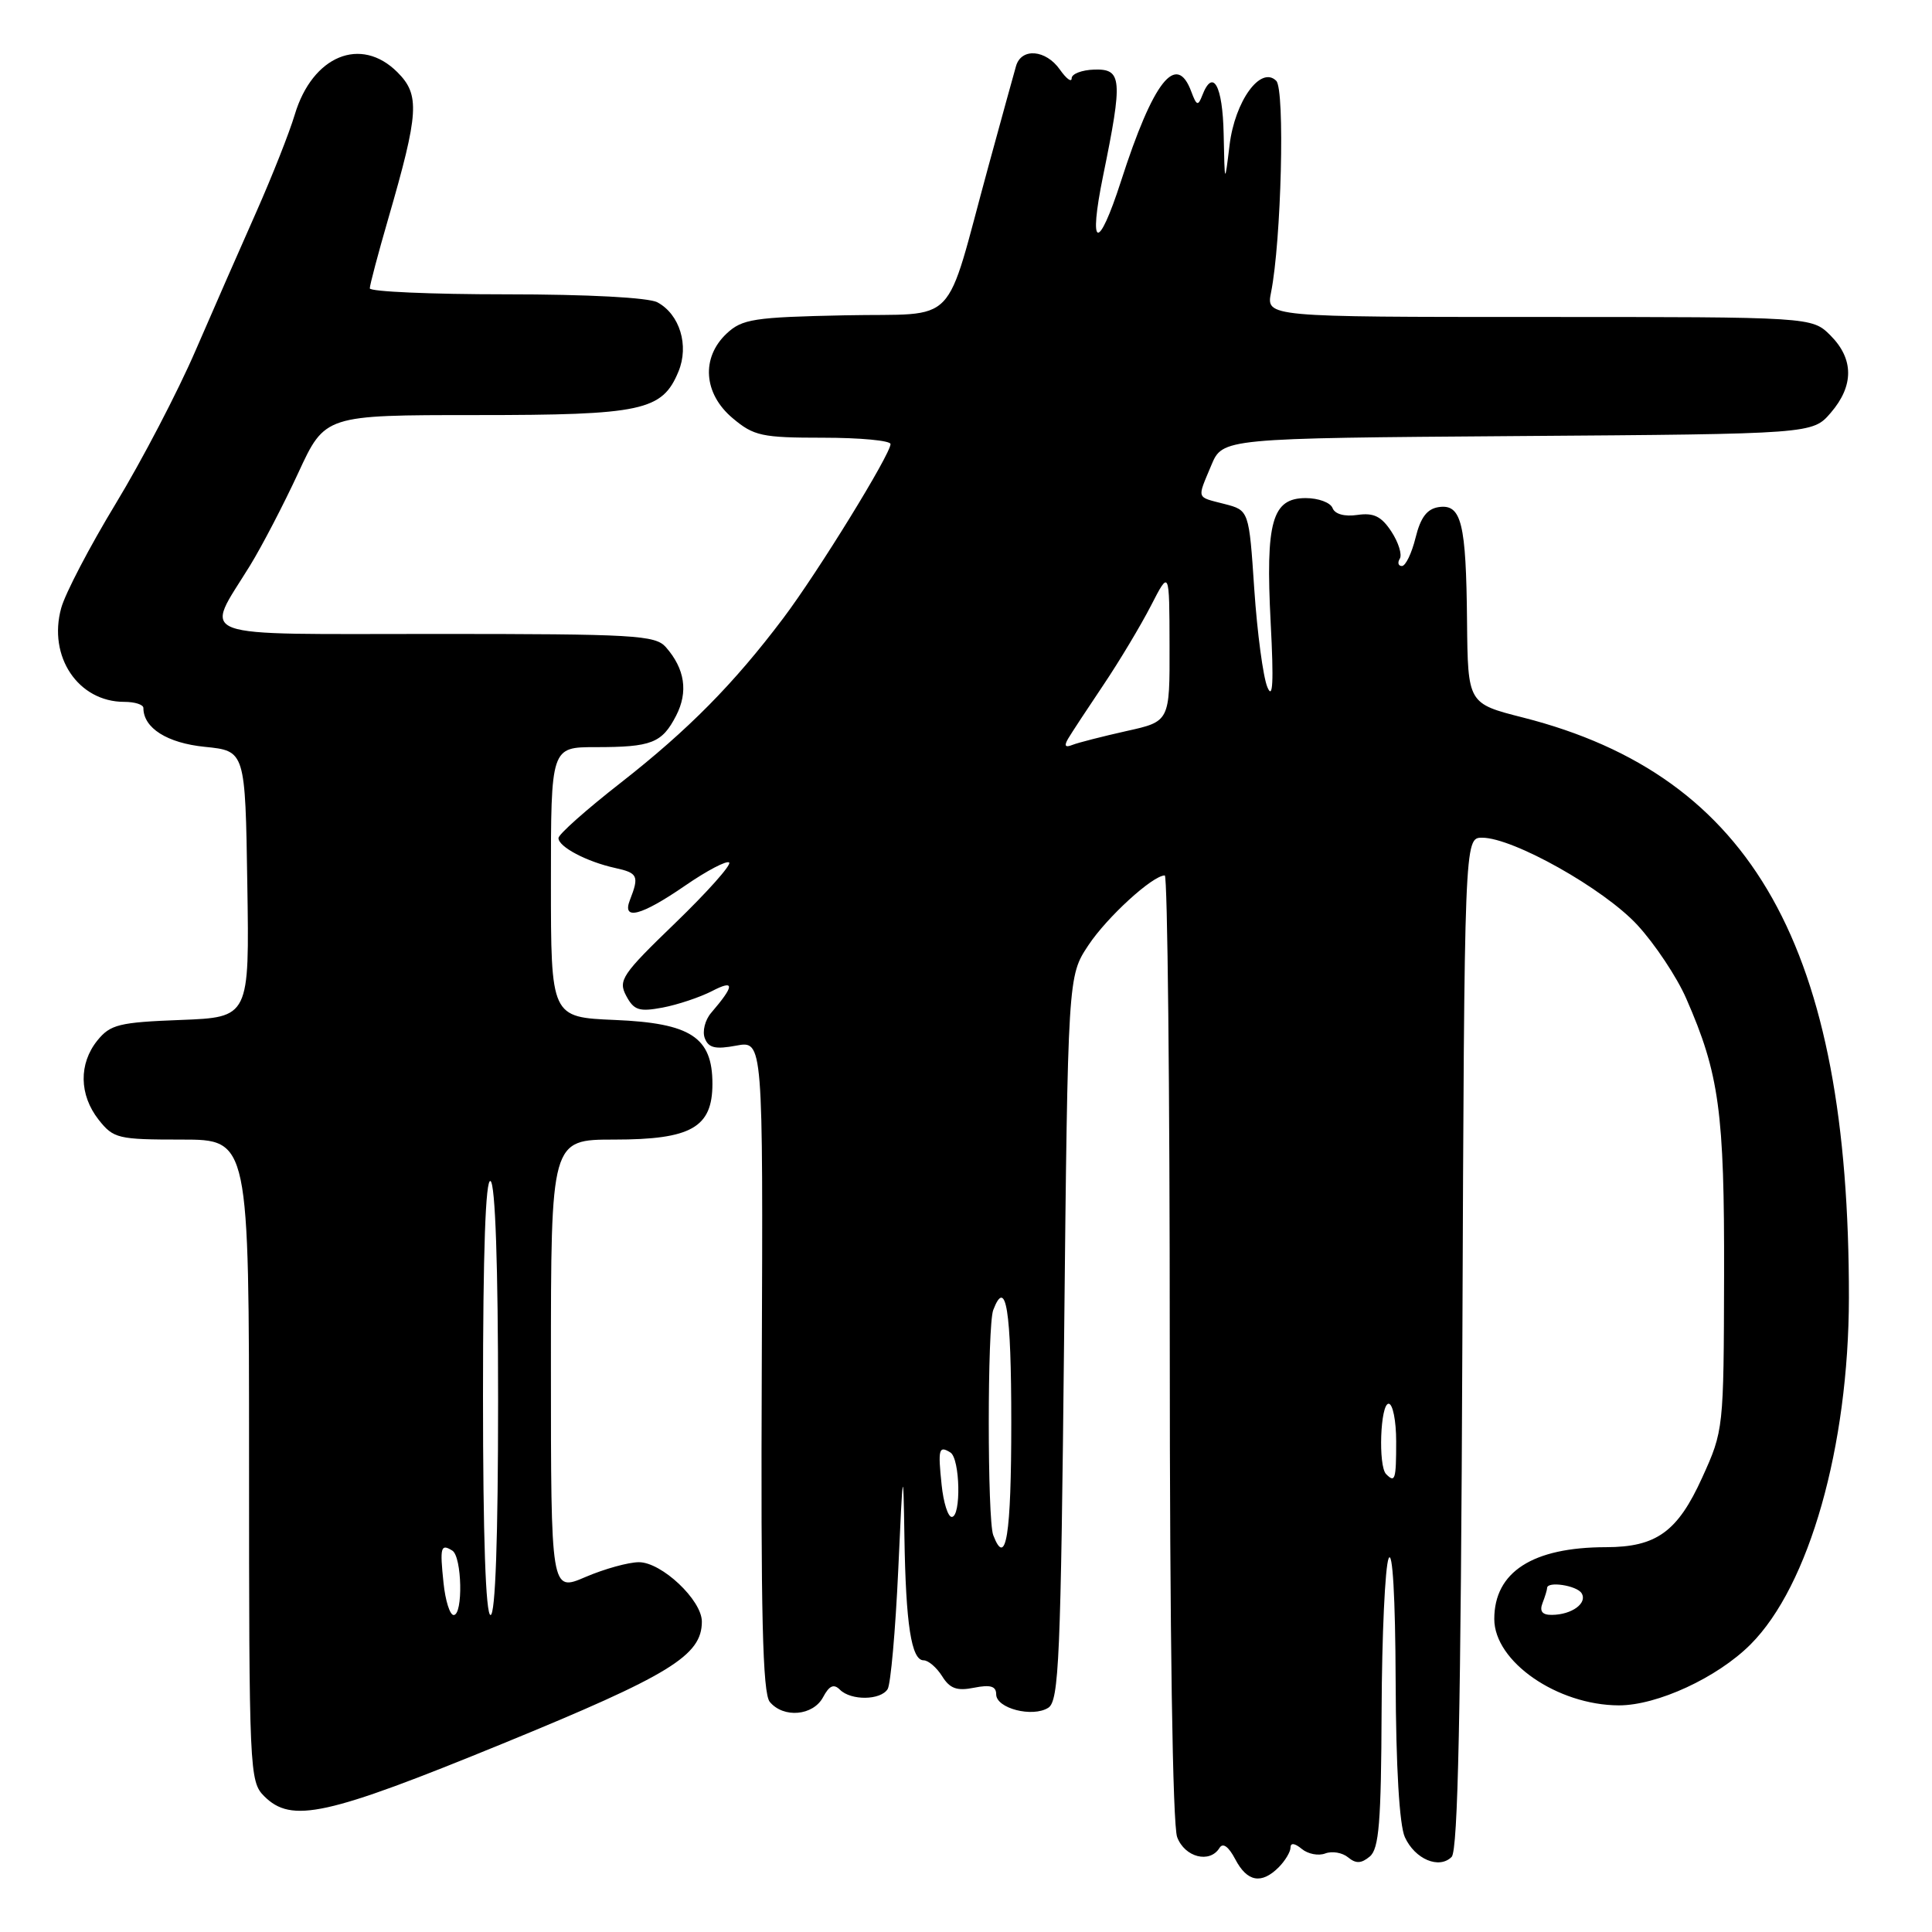 <?xml version="1.0" encoding="UTF-8" standalone="no"?>
<!DOCTYPE svg PUBLIC "-//W3C//DTD SVG 1.1//EN" "http://www.w3.org/Graphics/SVG/1.1/DTD/svg11.dtd" >
<svg xmlns="http://www.w3.org/2000/svg" xmlns:xlink="http://www.w3.org/1999/xlink" version="1.1" viewBox="0 0 256 256">
 <g >
 <path fill="currentColor"
d=" M 169.43 247.43 C 170.29 246.56 171.00 245.38 171.00 244.81 C 171.00 244.15 171.56 244.22 172.49 244.99 C 173.31 245.67 174.71 245.94 175.61 245.59 C 176.52 245.25 177.87 245.48 178.63 246.11 C 179.66 246.96 180.37 246.94 181.50 246.00 C 182.73 244.98 183.01 241.46 183.07 226.63 C 183.11 216.66 183.53 207.60 184.00 206.50 C 184.52 205.28 184.89 211.60 184.93 222.70 C 184.97 234.16 185.43 241.84 186.15 243.43 C 187.49 246.36 190.69 247.71 192.35 246.05 C 193.19 245.21 193.57 226.73 193.77 177.95 C 194.04 111.00 194.04 111.00 196.39 111.00 C 200.50 111.00 212.54 117.77 216.97 122.58 C 219.28 125.09 222.20 129.47 223.44 132.32 C 227.81 142.29 228.50 147.34 228.45 169.00 C 228.40 189.38 228.39 189.54 225.54 195.81 C 222.29 202.97 219.48 205.00 212.80 205.01 C 203.08 205.02 198.00 208.29 198.00 214.53 C 198.00 220.17 206.34 225.94 214.50 225.97 C 219.58 225.98 227.55 222.30 231.95 217.90 C 239.73 210.12 244.96 191.68 244.99 171.97 C 245.04 125.58 232.27 102.83 201.82 95.08 C 194.50 93.22 194.50 93.22 194.39 82.35 C 194.27 69.29 193.65 66.77 190.66 67.19 C 189.10 67.42 188.24 68.53 187.57 71.25 C 187.06 73.31 186.25 75.00 185.76 75.00 C 185.28 75.00 185.15 74.56 185.48 74.03 C 185.81 73.49 185.31 71.88 184.37 70.44 C 183.04 68.41 182.02 67.92 179.87 68.23 C 178.16 68.48 176.88 68.13 176.57 67.32 C 176.29 66.59 174.69 66.00 173.01 66.00 C 168.55 66.00 167.68 69.13 168.37 82.50 C 168.79 90.44 168.66 92.82 167.93 91.04 C 167.37 89.69 166.59 83.86 166.20 78.10 C 165.50 67.62 165.50 67.62 162.25 66.78 C 158.46 65.80 158.60 66.21 160.50 61.66 C 162.00 58.07 162.00 58.07 201.09 57.78 C 240.17 57.50 240.17 57.50 242.59 54.69 C 245.67 51.11 245.65 47.56 242.55 44.45 C 240.09 42.00 240.09 42.00 203.93 42.00 C 167.77 42.00 167.77 42.00 168.42 38.75 C 169.78 31.93 170.28 11.88 169.11 10.71 C 167.06 8.66 163.63 13.37 162.92 19.25 C 162.28 24.50 162.28 24.50 162.14 17.75 C 162.01 11.30 160.71 8.98 159.30 12.66 C 158.75 14.08 158.55 14.01 157.86 12.16 C 155.89 6.82 152.81 10.73 148.54 24.00 C 145.50 33.42 144.18 33.01 146.17 23.28 C 148.79 10.47 148.68 9.11 145.00 9.22 C 143.35 9.27 142.00 9.79 142.00 10.37 C 142.00 10.96 141.30 10.44 140.44 9.22 C 138.58 6.57 135.34 6.30 134.63 8.75 C 134.35 9.71 132.71 15.68 130.98 22.00 C 125.01 43.83 127.29 41.46 111.95 41.78 C 99.86 42.03 98.34 42.27 96.28 44.20 C 92.88 47.40 93.21 52.16 97.08 55.41 C 99.88 57.77 100.94 58.00 109.08 58.00 C 113.98 58.00 118.00 58.38 118.00 58.84 C 118.00 60.19 108.38 75.82 103.79 81.91 C 97.25 90.59 91.22 96.70 82.25 103.72 C 77.71 107.26 74.00 110.56 74.00 111.05 C 74.00 112.21 77.74 114.18 81.50 115.01 C 84.53 115.67 84.71 116.07 83.47 119.25 C 82.38 122.03 84.94 121.37 90.77 117.36 C 93.67 115.36 96.31 113.98 96.62 114.29 C 96.93 114.60 93.72 118.20 89.49 122.29 C 82.40 129.13 81.88 129.90 82.98 131.96 C 84.00 133.87 84.69 134.09 87.80 133.51 C 89.80 133.13 92.73 132.15 94.33 131.33 C 97.38 129.75 97.36 130.56 94.23 134.21 C 93.42 135.15 93.04 136.67 93.39 137.57 C 93.88 138.86 94.79 139.07 97.56 138.55 C 101.11 137.89 101.11 137.89 100.94 180.95 C 100.80 213.96 101.05 224.36 102.00 225.51 C 103.82 227.70 107.74 227.36 109.06 224.89 C 109.88 223.35 110.48 223.08 111.29 223.89 C 112.76 225.36 116.69 225.31 117.62 223.81 C 118.02 223.15 118.65 216.07 119.02 208.06 C 119.64 194.29 119.69 194.05 119.84 203.63 C 120.02 215.23 120.76 220.00 122.38 220.00 C 123.01 220.00 124.11 220.95 124.84 222.11 C 125.86 223.75 126.80 224.09 129.08 223.63 C 131.24 223.20 132.00 223.43 132.00 224.51 C 132.00 226.37 136.81 227.61 138.90 226.29 C 140.32 225.40 140.56 219.79 141.00 177.32 C 141.50 129.35 141.50 129.35 144.21 125.26 C 146.68 121.53 152.73 116.00 154.34 116.00 C 154.70 116.00 155.00 144.10 155.00 178.43 C 155.00 216.58 155.38 241.87 155.98 243.43 C 156.99 246.11 160.30 246.95 161.59 244.86 C 162.04 244.13 162.79 244.67 163.68 246.36 C 165.25 249.36 167.14 249.71 169.43 247.43 Z  M 66.61 231.04 C 88.80 221.95 93.00 219.37 93.00 214.87 C 93.00 212.02 87.67 207.00 84.66 207.00 C 83.29 207.00 80.10 207.88 77.58 208.96 C 73.00 210.93 73.00 210.93 73.00 180.96 C 73.00 151.00 73.00 151.00 81.39 151.00 C 91.59 151.00 94.40 149.40 94.40 143.61 C 94.40 137.44 91.54 135.57 81.47 135.15 C 73.00 134.79 73.00 134.79 73.00 116.90 C 73.00 99.00 73.00 99.00 78.92 99.00 C 86.34 99.00 87.71 98.47 89.59 94.83 C 91.21 91.68 90.76 88.63 88.23 85.75 C 86.83 84.16 84.06 84.00 57.78 84.00 C 24.87 84.00 27.06 84.81 33.13 74.94 C 34.71 72.37 37.59 66.83 39.53 62.64 C 43.06 55.00 43.06 55.00 63.08 55.00 C 85.12 55.00 87.75 54.43 89.90 49.23 C 91.33 45.78 90.07 41.65 87.11 40.06 C 85.93 39.43 77.89 39.00 67.07 39.00 C 57.13 39.00 49.00 38.64 49.00 38.21 C 49.00 37.77 50.10 33.61 51.45 28.96 C 55.52 14.91 55.66 12.57 52.66 9.57 C 47.82 4.73 41.40 7.38 39.06 15.18 C 38.35 17.56 36.07 23.32 34.00 28.00 C 31.92 32.67 28.29 40.97 25.92 46.43 C 23.56 51.90 18.80 61.02 15.35 66.71 C 11.90 72.40 8.64 78.63 8.11 80.57 C 6.33 87.00 10.36 93.00 16.46 93.00 C 17.86 93.00 19.00 93.36 19.00 93.81 C 19.00 96.47 22.15 98.46 27.14 98.96 C 32.50 99.50 32.50 99.50 32.77 117.15 C 33.05 134.80 33.05 134.80 23.93 135.15 C 15.79 135.46 14.62 135.75 12.91 137.86 C 10.42 140.94 10.48 145.07 13.07 148.37 C 15.04 150.86 15.62 151.00 24.07 151.00 C 33.00 151.00 33.00 151.00 33.00 193.50 C 33.00 234.67 33.06 236.06 35.00 238.00 C 38.63 241.63 43.19 240.63 66.61 231.04 Z  M 204.39 212.42 C 204.73 211.55 205.00 210.65 205.00 210.42 C 205.00 209.48 208.93 210.08 209.57 211.11 C 210.38 212.42 208.28 213.96 205.64 213.98 C 204.36 214.00 203.97 213.51 204.39 212.42 Z  M 131.61 203.42 C 130.82 201.36 130.82 175.64 131.61 173.58 C 133.30 169.17 134.00 173.55 134.00 188.50 C 134.00 203.45 133.30 207.83 131.61 203.42 Z  M 124.77 196.75 C 124.27 192.00 124.40 191.51 125.93 192.46 C 127.22 193.25 127.38 201.00 126.11 201.00 C 125.61 201.00 125.01 199.09 124.77 196.75 Z  M 183.67 195.33 C 182.60 194.27 182.90 186.00 184.00 186.00 C 184.55 186.00 185.00 188.25 185.00 191.00 C 185.00 196.07 184.86 196.53 183.67 195.33 Z  M 141.53 97.88 C 141.98 97.12 144.08 93.92 146.20 90.77 C 148.32 87.62 151.15 82.89 152.50 80.27 C 154.95 75.50 154.95 75.50 154.97 85.55 C 155.00 95.60 155.00 95.60 149.25 96.87 C 146.09 97.58 142.87 98.40 142.11 98.70 C 141.14 99.09 140.97 98.84 141.53 97.88 Z  M 58.77 209.75 C 58.27 205.00 58.40 204.51 59.93 205.46 C 61.22 206.25 61.38 214.00 60.11 214.00 C 59.61 214.00 59.01 212.09 58.77 209.75 Z  M 64.00 184.94 C 64.00 165.82 64.34 156.09 65.00 156.50 C 65.63 156.89 66.00 167.68 66.00 185.56 C 66.00 203.85 65.64 214.00 65.00 214.00 C 64.36 214.00 64.00 203.65 64.00 184.94 Z "/>
</g>
</svg>